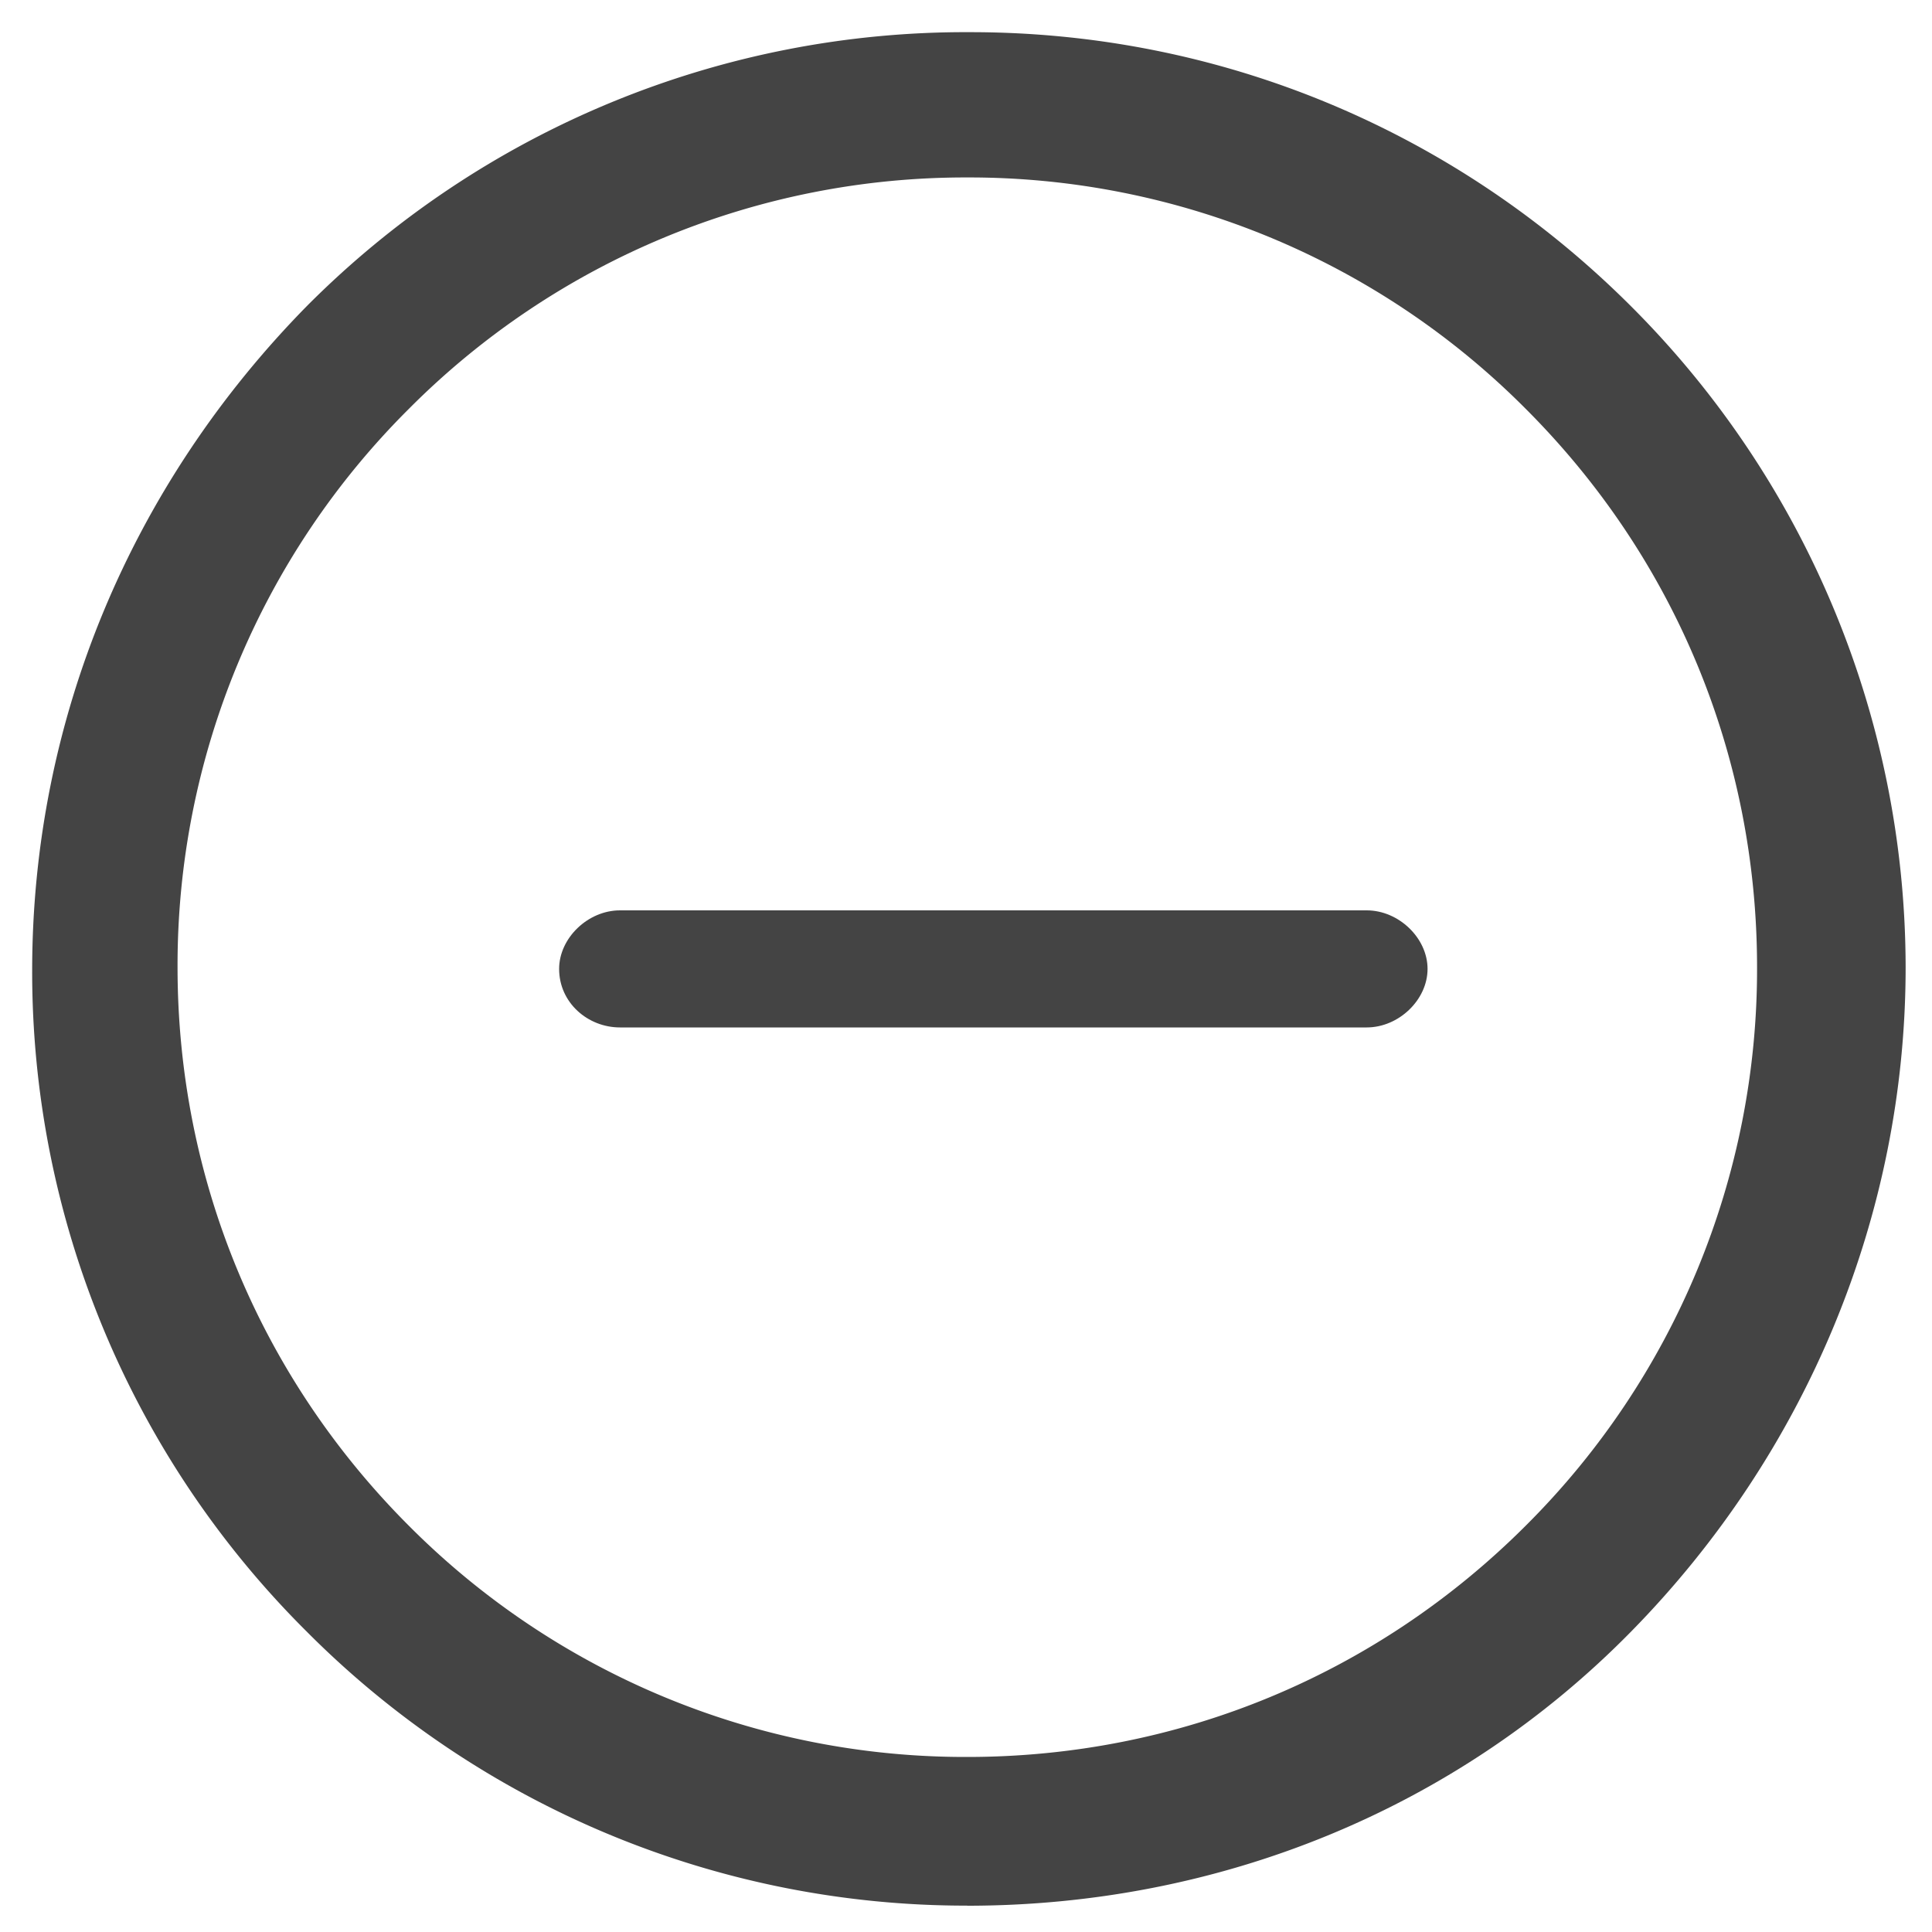 <svg xmlns="http://www.w3.org/2000/svg" width="20" height="20" viewBox="0 0 20 20">
    <g fill="#444" fill-rule="nonzero">
        <path d="M10.013 19.727a9.626 9.626 0 0 1-6.84-2.839 9.626 9.626 0 0 1-2.84-6.84c0-2.6 1.027-5.03 2.84-6.876A9.62 9.62 0 0 1 10.046.333c2.6 0 5.029 1.027 6.841 2.84a9.684 9.684 0 0 1 2.84 6.84c0 2.566-1.027 5.029-2.84 6.875-1.812 1.847-4.275 2.84-6.875 2.84zm0-17.89a8.124 8.124 0 0 0-5.78 2.395 8.123 8.123 0 0 0-2.395 5.78c0 2.19.855 4.242 2.394 5.782a8.123 8.123 0 0 0 5.781 2.394c2.19 0 4.242-.855 5.781-2.394a8.123 8.123 0 0 0 2.395-5.781c0-2.19-.855-4.242-2.395-5.781a8.123 8.123 0 0 0-5.78-2.395z"/>
        <path d="M5.788 10.03c0-.319.298-.606.63-.606h7.73c.332 0 .63.287.63.606 0 .32-.298.606-.63.606h-7.73c-.332 0-.63-.255-.63-.606z"/>
    </g>
</svg>

